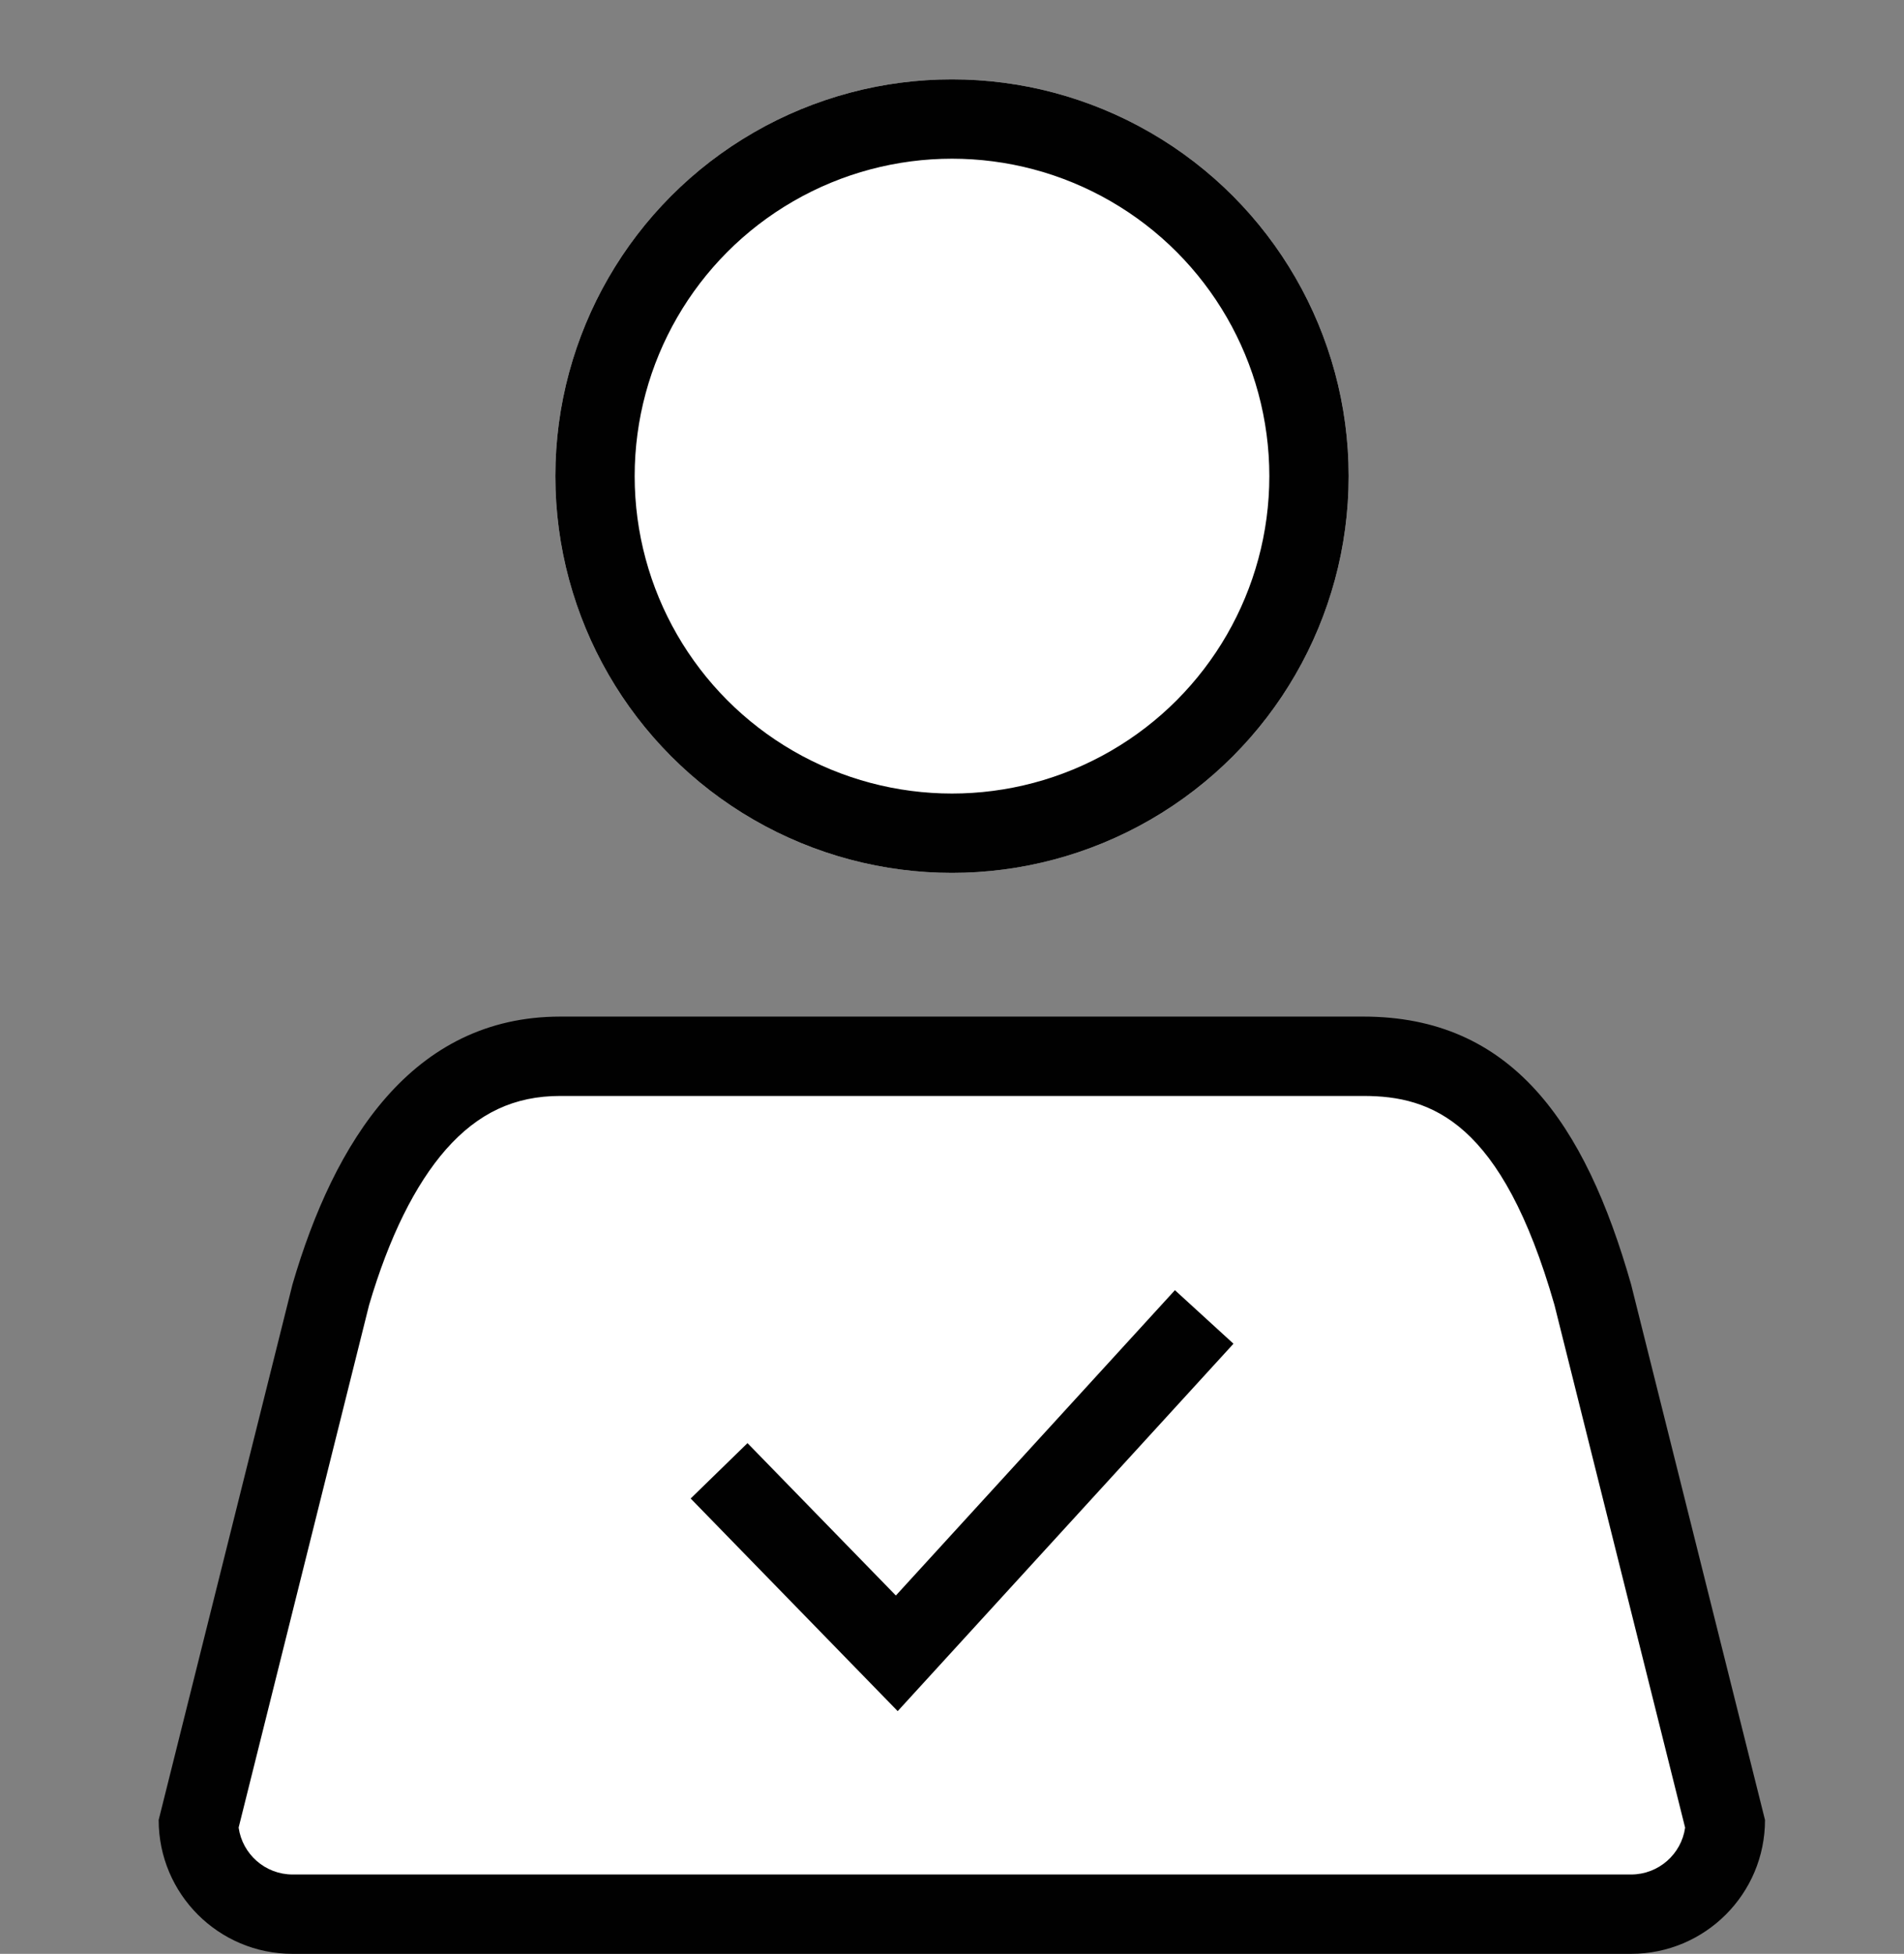 <svg xmlns="http://www.w3.org/2000/svg" id="ico_member" width="24" height="24.622" viewBox="0 0 24 24.622">
    <rect x="0" y="0" width="24" height="24.622" fill="#808080" stroke="none"/>
    <defs>
        <style>
            .cls-5{stroke:none}
        </style>
    </defs>
    <g id="그룹_400" transform="translate(2 1)">
        <g id="패스_2479" fill="#fff">
            <path d="M17.56 11.311H.687c-.636 0-1.156-.502-1.186-1.13L1.17 3.504c.273-.933.636-1.66 1.078-2.162C2.748.776 3.34.5 4.062.5h10.124c1.424 0 2.29.899 2.891 3.004l1.67 6.676c-.03.629-.55 1.131-1.187 1.131z" class="cls-5" transform="translate(1 11.811)"/>
            <path fill="#010101" d="M4.062 1c-.577 0-1.034.214-1.44.673-.39.445-.717 1.105-.97 1.963L.008 10.22c.047.334.334.591.68.591H17.56c.347 0 .634-.257.681-.59l-1.647-6.587C15.93 1.319 15.044 1 14.186 1H4.062m0-1h10.124c1.864 0 2.792 1.334 3.374 3.375l1.688 6.749c0 .932-.756 1.687-1.688 1.687H.687c-.932 0-1.687-.755-1.687-1.687l1.687-6.75C1.212 1.575 2.198 0 4.062 0z" transform="translate(1 11.811)"/>
        </g>
        <g id="타원_69" fill="#fff" stroke="#010101" transform="translate(5)">
            <circle cx="5" cy="5" r="5" class="cls-5"/>
            <circle cx="5" cy="5" r="4.5" fill="none"/>
        </g>
        <path id="패스_2887" fill="none" stroke="#010101" d="M36.785 267.679l2.24 2.3 3.875-4.239" transform="translate(-29.721 -250.144)"/>
    </g>
</svg>
